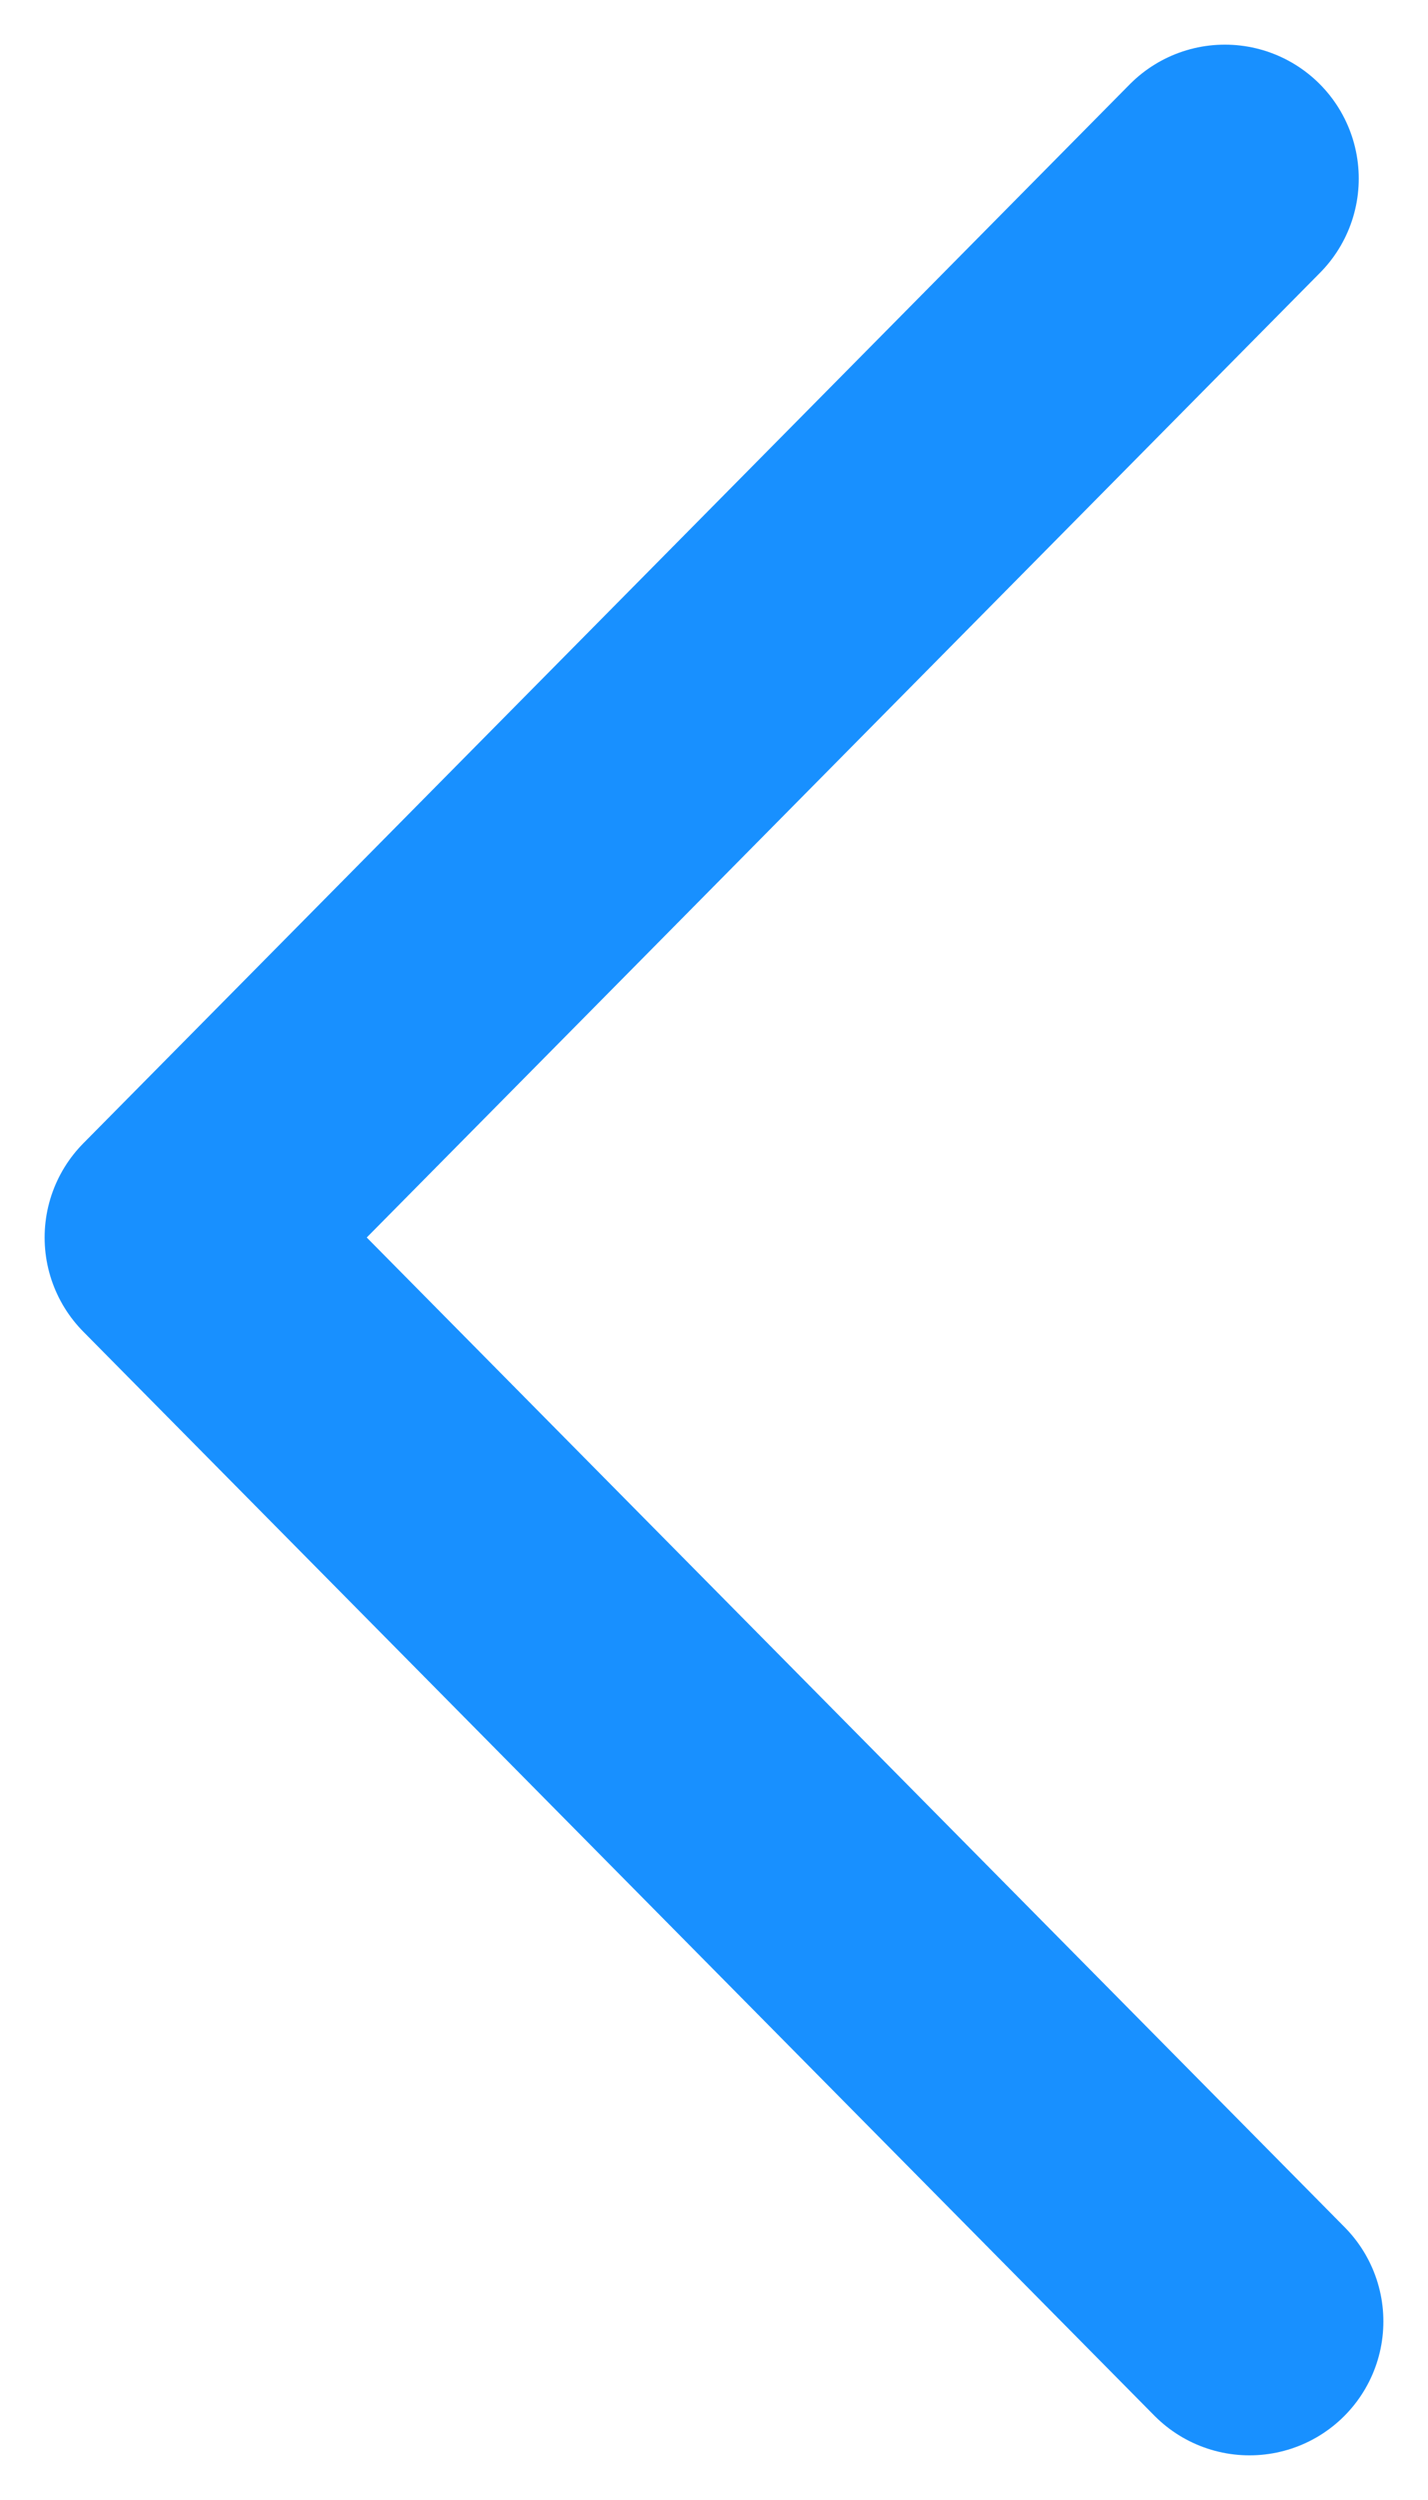 <svg width="8" height="14" viewBox="0 0 8 14" fill="none" xmlns="http://www.w3.org/2000/svg">
<path d="M7 13L1 6.93L6.862 1" stroke="#1890FF" stroke-width="1.5" stroke-linecap="round" stroke-linejoin="round"/>
</svg>
